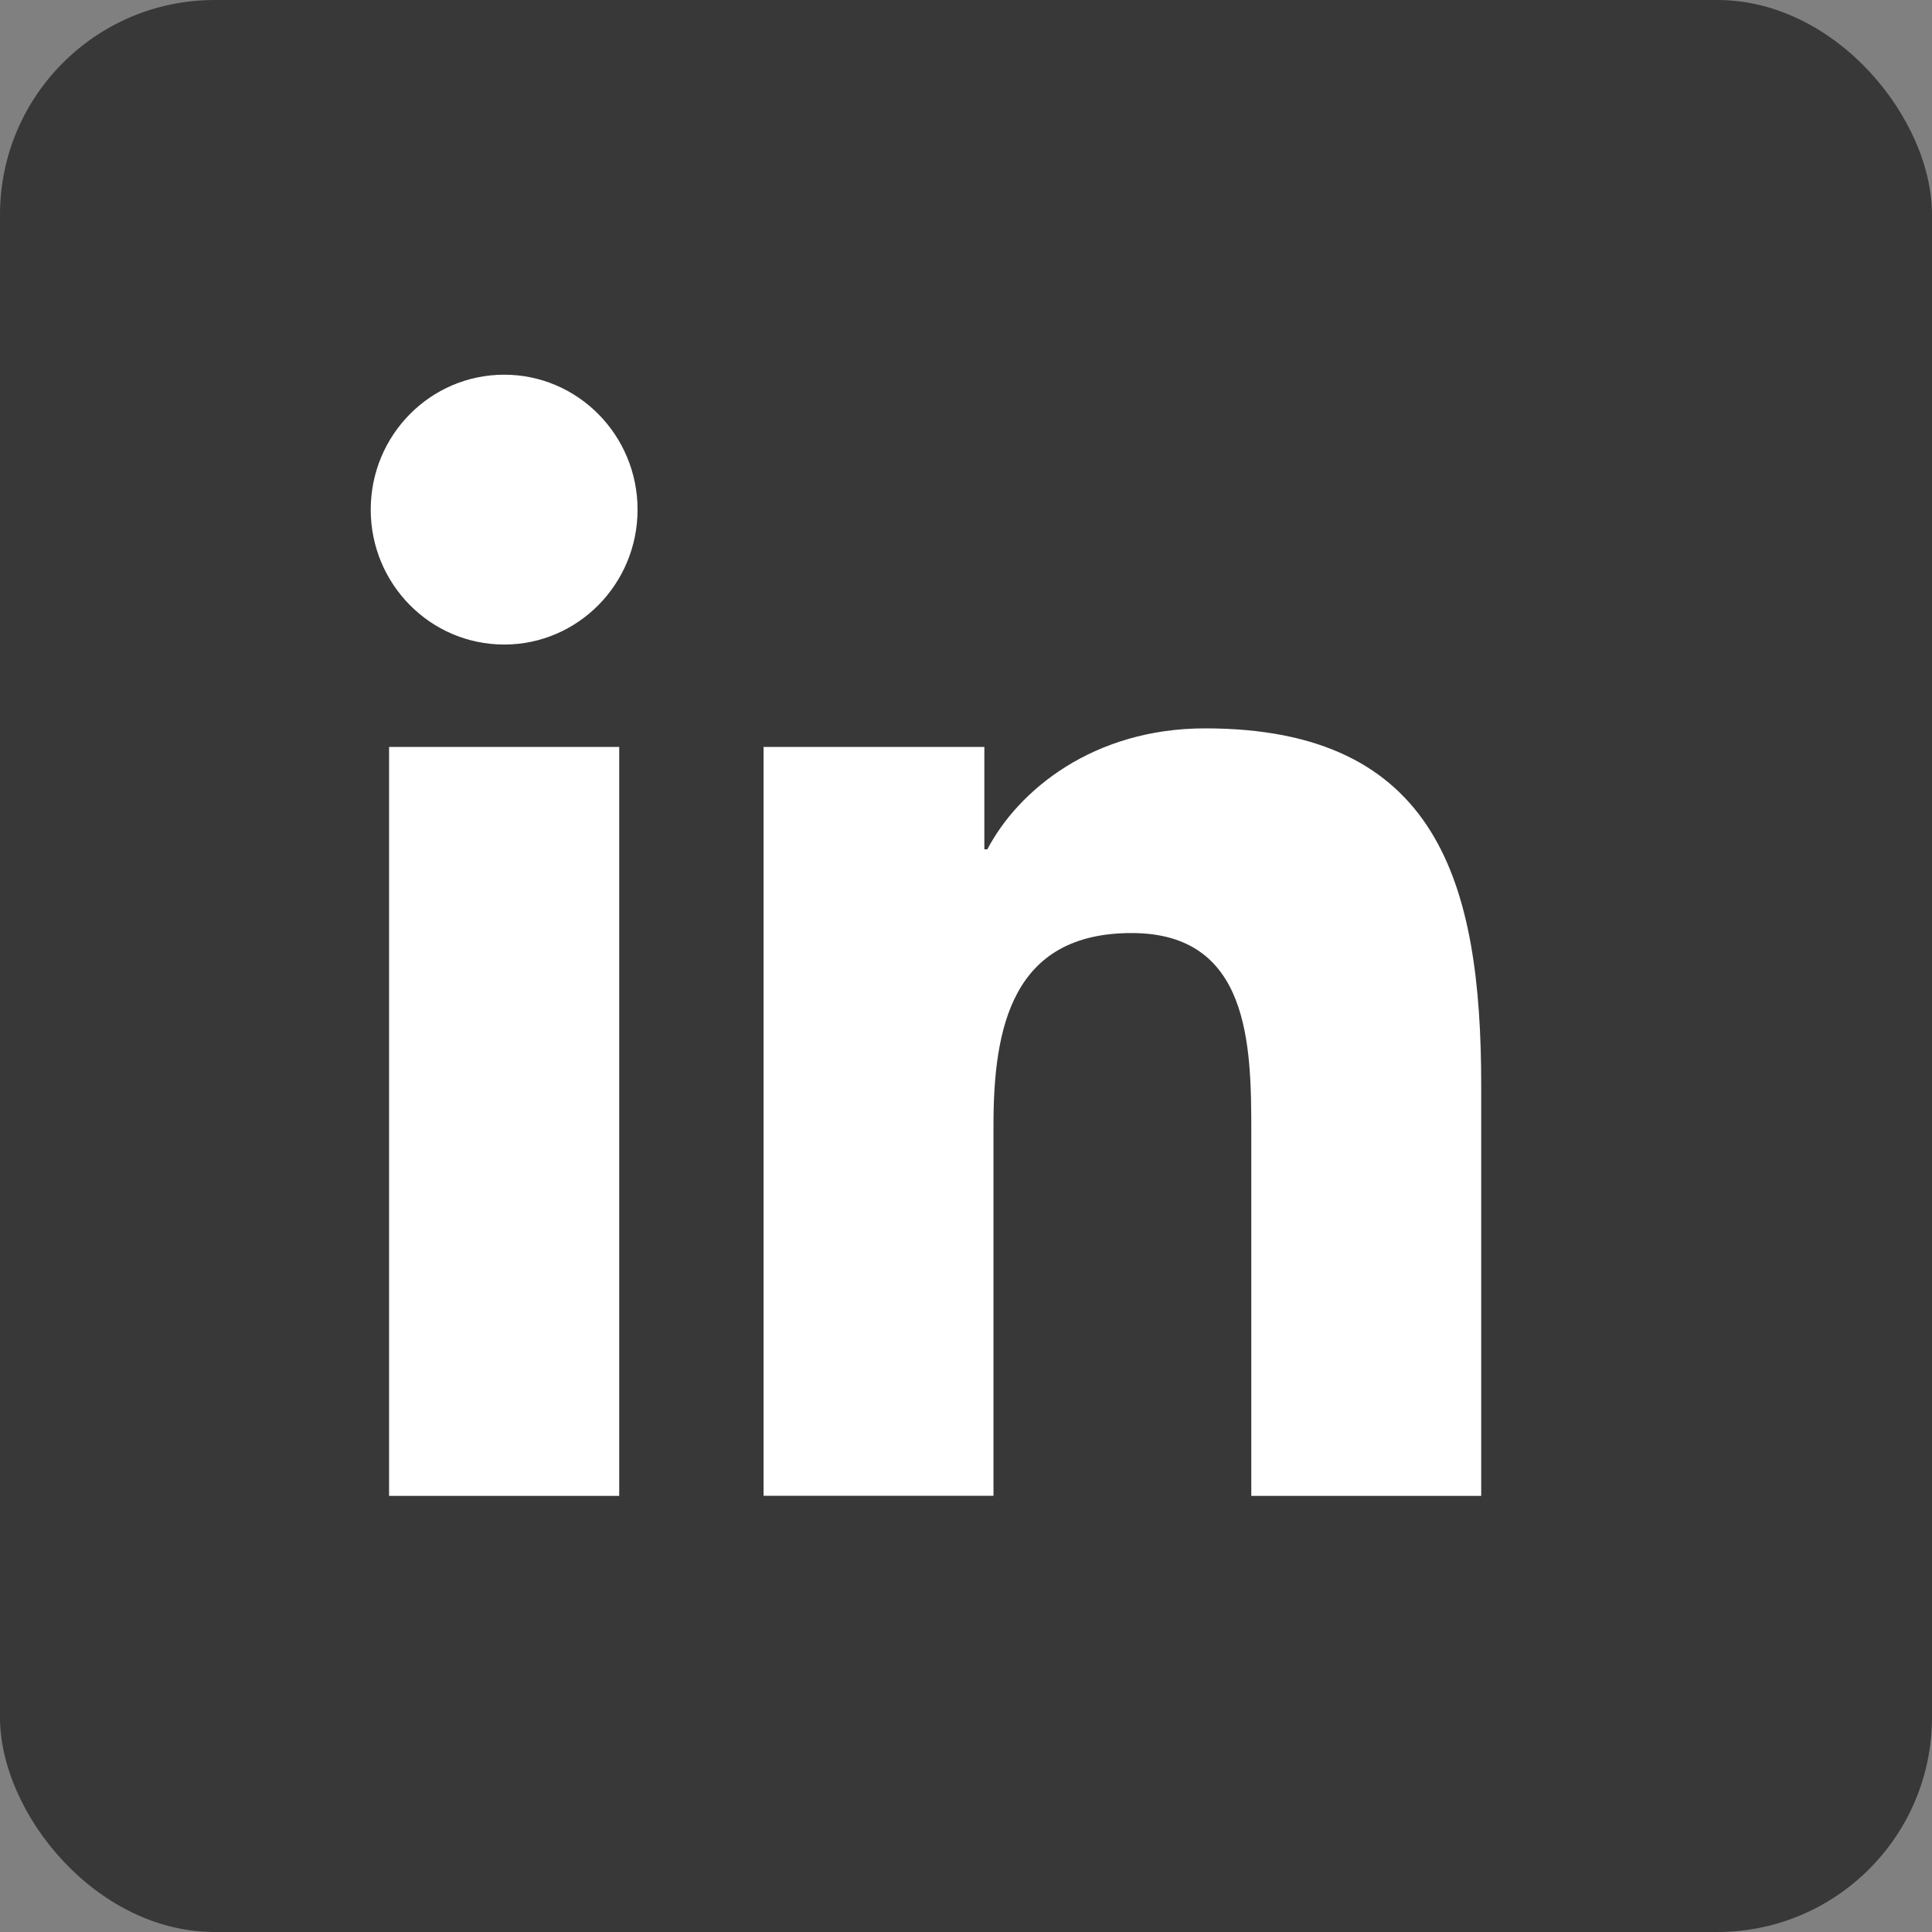 <svg width="18" height="18" viewBox="0 0 18 18" fill="none" xmlns="http://www.w3.org/2000/svg">
<rect x="0" y="0" width="18" height="18" fill="#808080" stroke="none"/>
<rect width="18" height="18" fill="black" fill-opacity="0"/>
<rect width="18" height="18" fill="black" fill-opacity="0"/>
<rect width="18" height="18" fill="black" fill-opacity="0"/>
<rect width="18" height="18" rx="2" fill="#383838"/>
<rect width="15.254" height="15.428" fill="black" fill-opacity="0" transform="translate(1 1)"/>
<path d="M14 8.5V14L8.5 14.5L3.5 14L3 4.5L4 3L14 4V8.5Z" fill="white"/>
<path d="M8.627 1C4.415 1 1 4.454 1 8.714C1 12.974 4.415 16.428 8.627 16.428C12.839 16.428 16.254 12.974 16.254 8.714C16.254 4.454 12.839 1 8.627 1ZM5.769 13.937H3.625V6.959H5.769V13.937V13.937ZM4.698 6.005C4.01 6.005 3.454 5.442 3.454 4.748C3.454 4.054 4.01 3.491 4.698 3.491C5.383 3.491 5.94 4.054 5.94 4.748C5.94 5.442 5.383 6.005 4.698 6.005ZM13.8 13.937H11.658V10.543C11.658 9.734 11.643 8.693 10.543 8.693C9.428 8.693 9.256 9.575 9.256 10.485V13.936H7.114V6.959H9.171V7.913H9.199C9.486 7.364 10.185 6.786 11.228 6.786C13.399 6.786 13.8 8.231 13.8 10.11V13.937Z" fill="#383838"/>
</svg>
